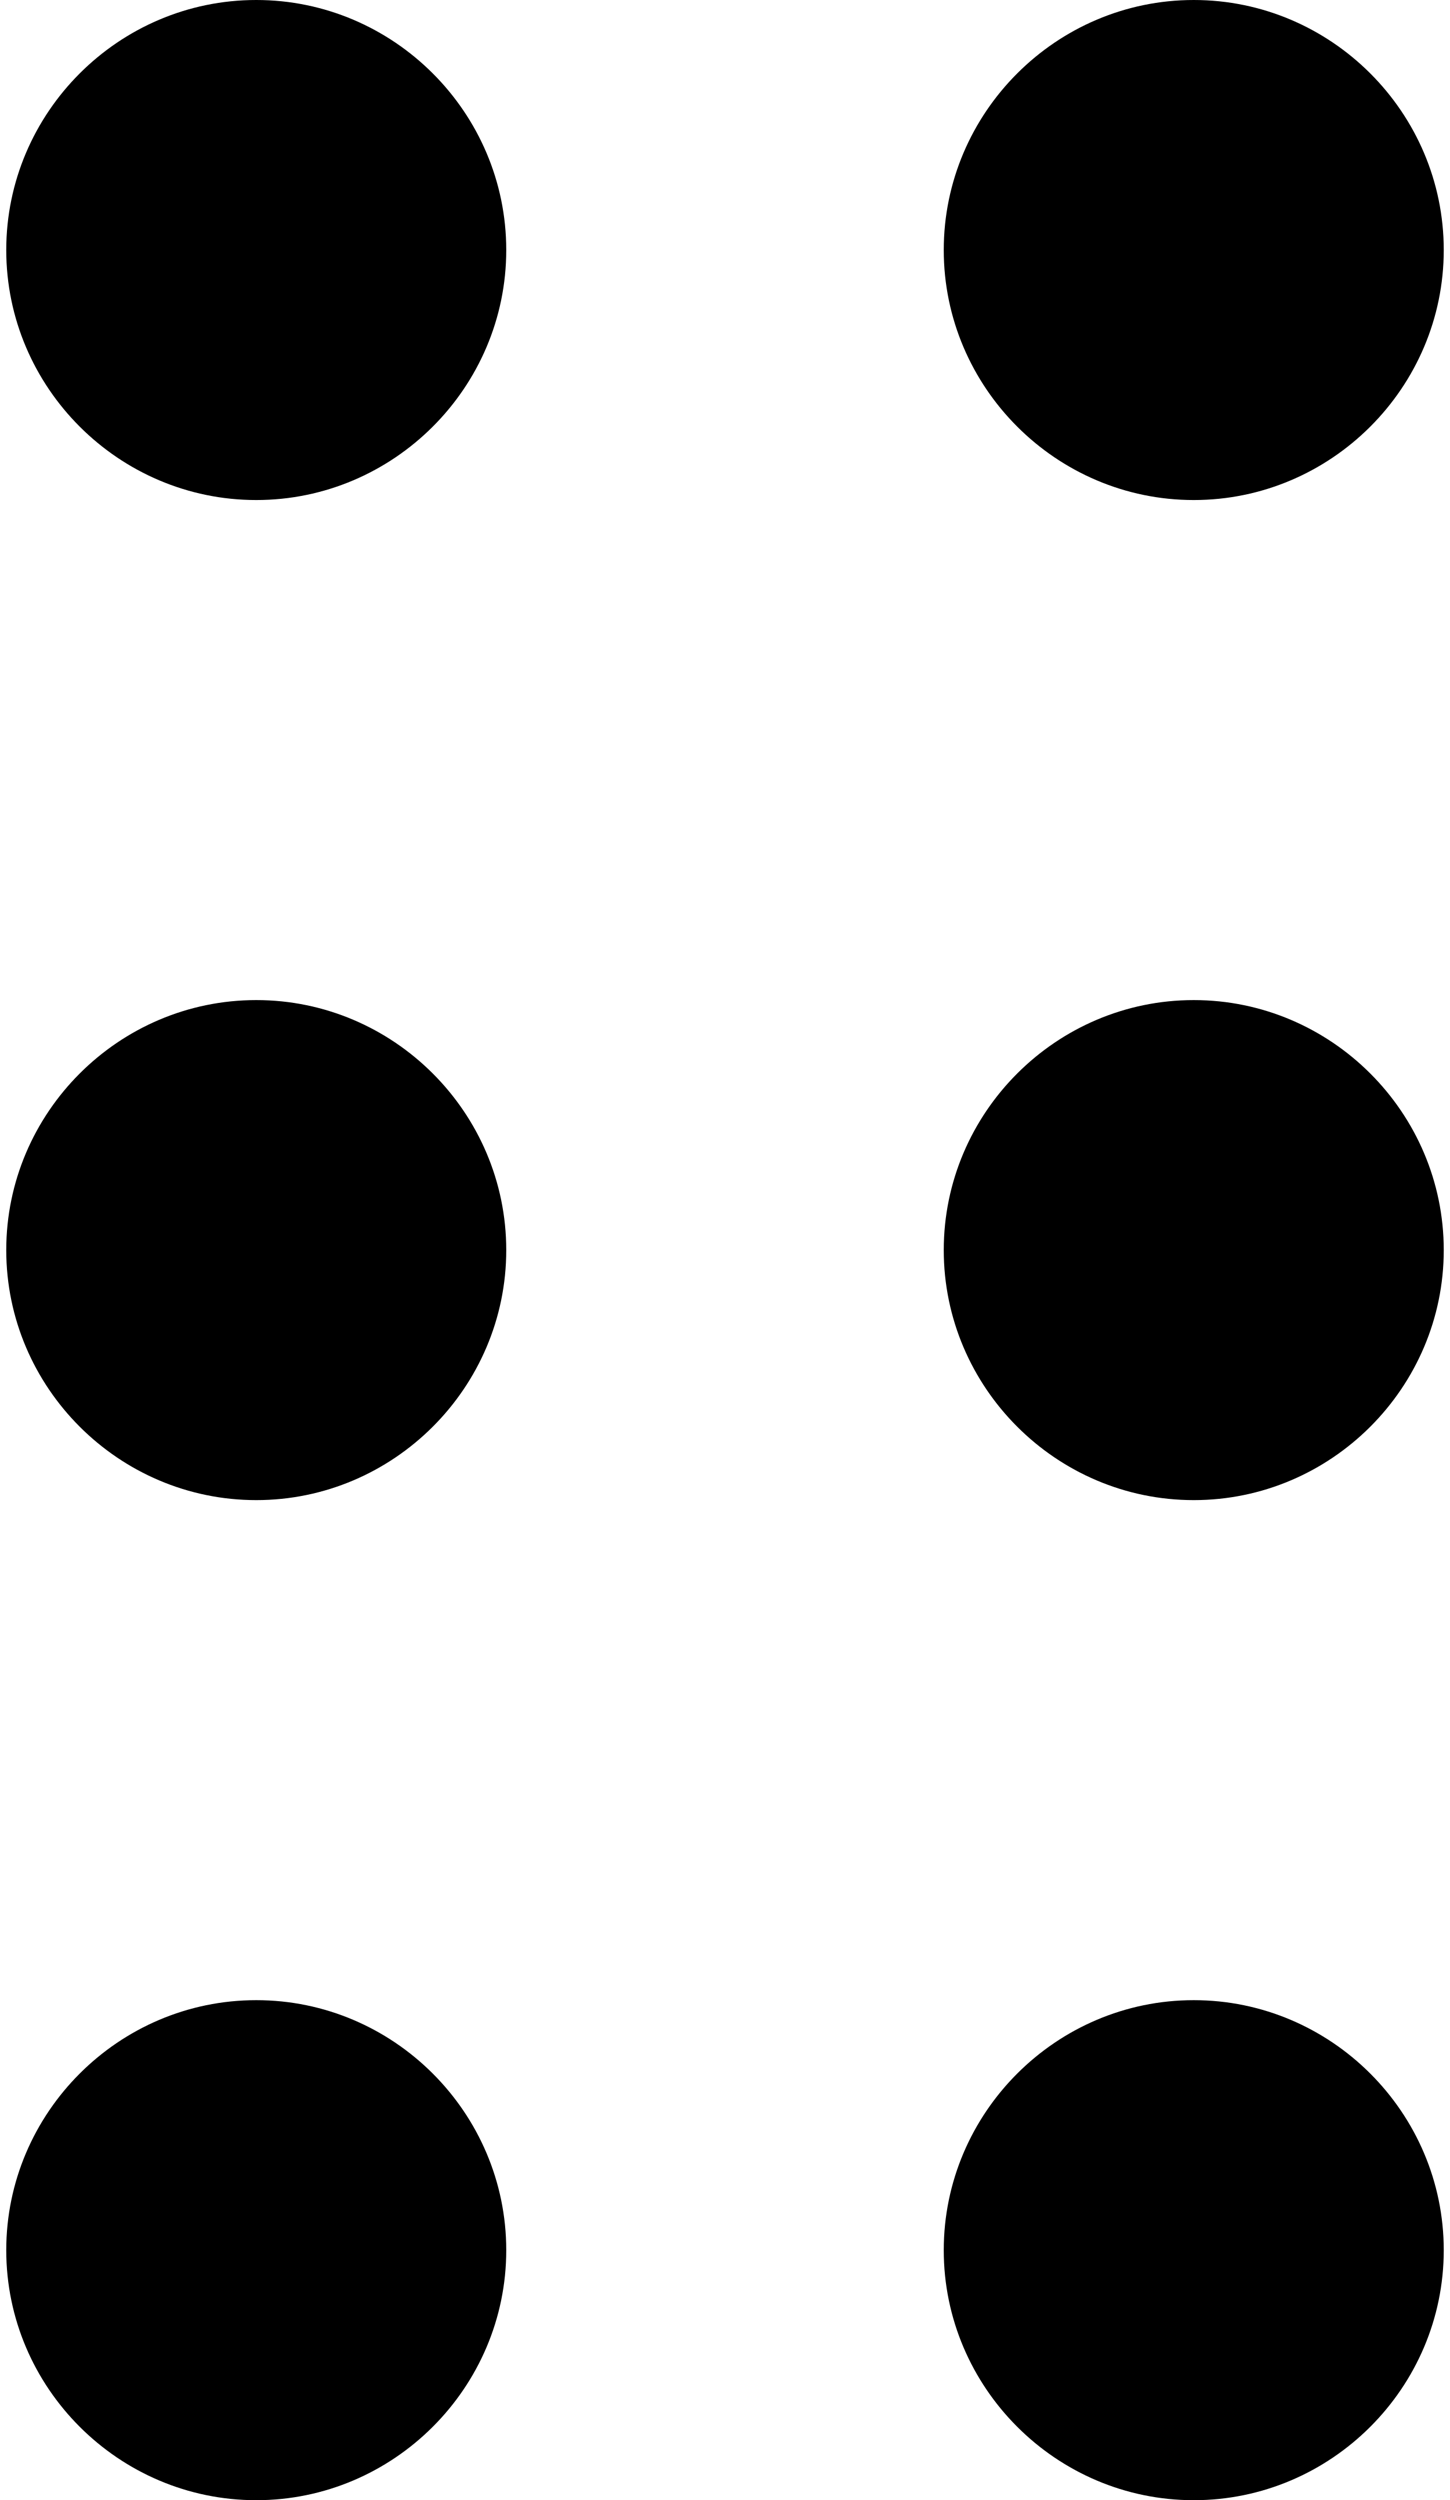<svg xmlns="http://www.w3.org/2000/svg" width="0.58em" height="1em" viewBox="0 0 46 80"><path fill="currentColor" d="M0 72c0-4.4 3.6-8 8-8s8 3.6 8 8s-3.6 8-8 8s-8-3.6-8-8m0-32c0-4.4 3.6-8 8-8s8 3.6 8 8s-3.6 8-8 8s-8-3.6-8-8M0 8c0-4.4 3.6-8 8-8s8 3.6 8 8s-3.6 8-8 8s-8-3.6-8-8m30 64c0-4.4 3.6-8 8-8s8 3.6 8 8s-3.6 8-8 8s-8-3.6-8-8m0-32c0-4.4 3.6-8 8-8s8 3.6 8 8s-3.6 8-8 8s-8-3.6-8-8m0-32c0-4.4 3.6-8 8-8s8 3.6 8 8s-3.6 8-8 8s-8-3.6-8-8"/></svg>